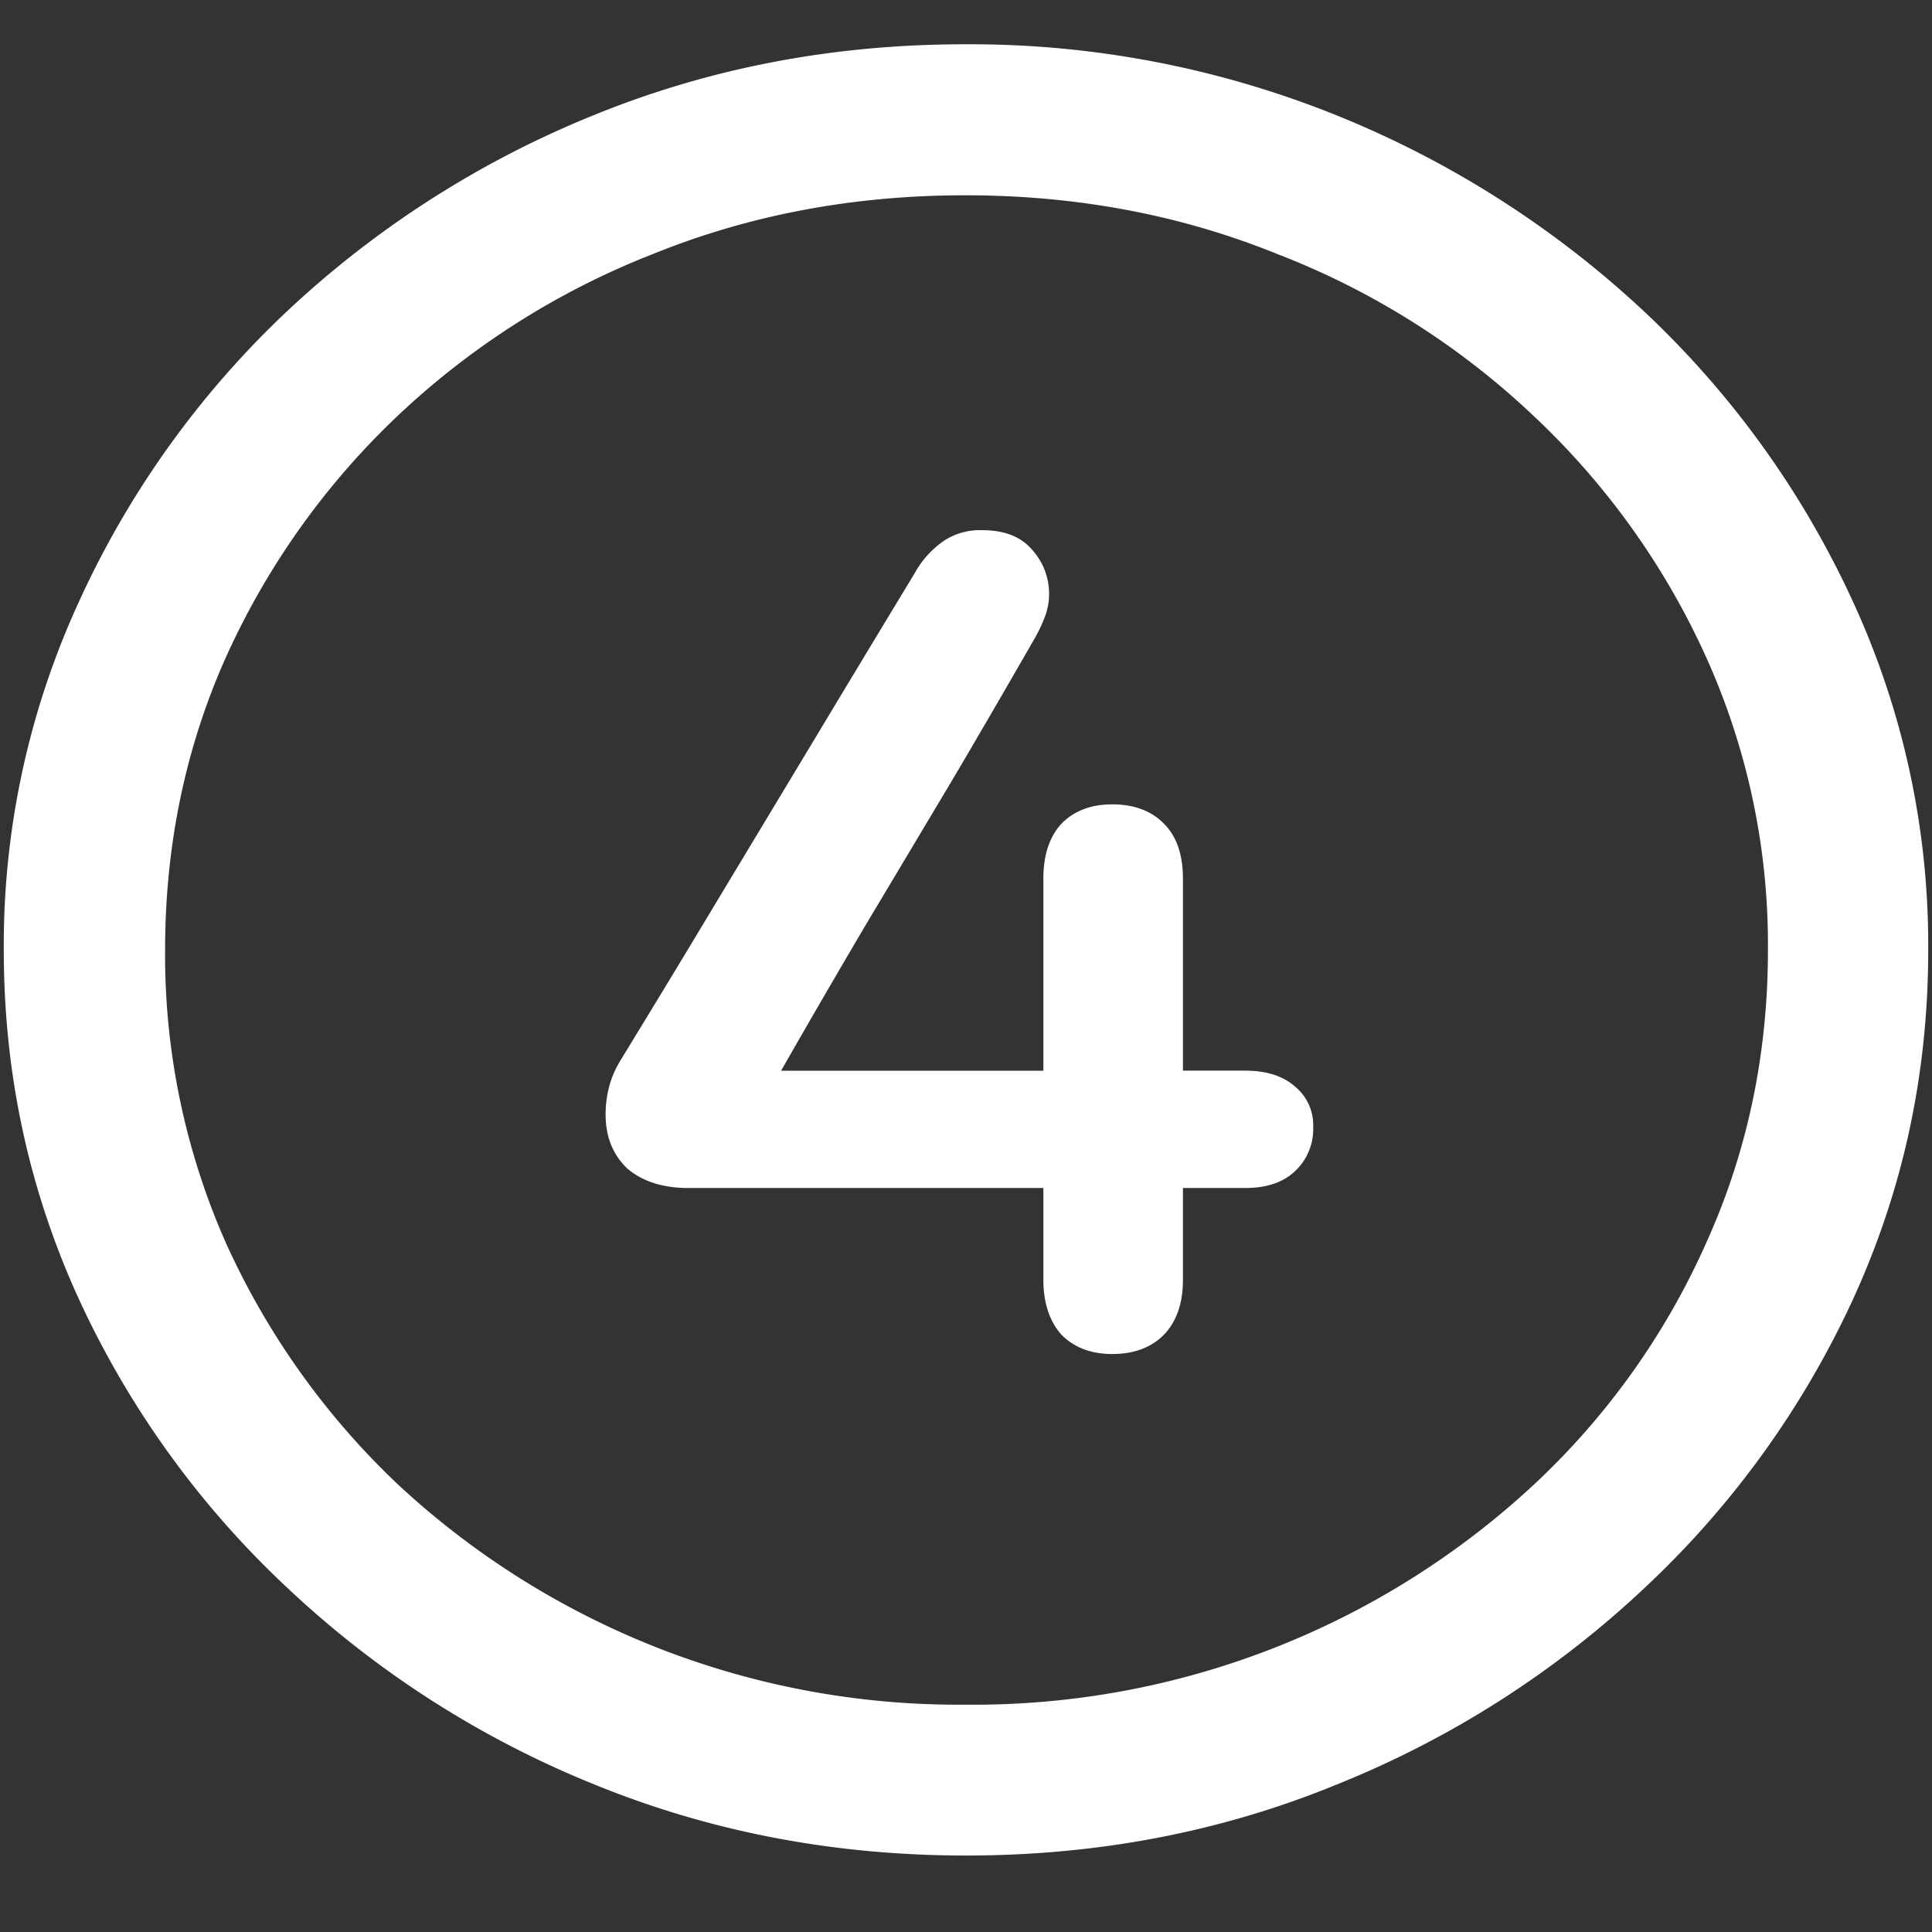 <svg xmlns="http://www.w3.org/2000/svg" width="24" height="24"><rect width="100%" height="100%" fill="#333333" stroke="none"/><path style="stroke:none;fill-rule:nonzero;fill:#fff;fill-opacity:1" d="M12 23.05c1.633 0 3.168-.292 4.605-.882a12.22 12.22 0 0 0 3.82-2.438 11.467 11.467 0 0 0 2.59-3.582c.626-1.363.938-2.808.938-4.347a10.2 10.2 0 0 0-.937-4.332 11.53 11.53 0 0 0-2.59-3.598 12.361 12.361 0 0 0-3.82-2.437A12.166 12.166 0 0 0 11.987.55c-1.633 0-3.172.293-4.617.883A12.307 12.307 0 0 0 3.562 3.87 11.523 11.523 0 0 0 .985 7.465 10.2 10.2 0 0 0 .047 11.8c0 1.539.312 2.984.937 4.347a11.467 11.467 0 0 0 2.59 3.582 12.236 12.236 0 0 0 3.809 2.438c1.445.59 2.984.883 4.617.883Zm0-1.874a10.222 10.222 0 0 1-7.055-2.734 9.548 9.548 0 0 1-2.133-2.989 8.83 8.83 0 0 1-.761-3.652c0-1.301.254-2.52.761-3.649A9.52 9.52 0 0 1 4.946 5.16 9.82 9.82 0 0 1 8.11 3.156c1.204-.488 2.496-.73 3.88-.73 1.382 0 2.675.242 3.878.73a9.701 9.701 0 0 1 3.176 2.004 9.432 9.432 0 0 1 2.145 2.992 8.685 8.685 0 0 1 .773 3.649c0 1.3-.258 2.52-.773 3.652a9.22 9.22 0 0 1-2.133 2.988A10.222 10.222 0 0 1 12 21.176Zm-4.477-7.332c0 .277.09.5.27.672.187.16.441.242.762.242h4.406v1.137c0 .285.074.515.223.683.156.16.367.242.632.242.274 0 .489-.082.645-.242.156-.164.234-.39.234-.683v-1.137h.774c.265 0 .472-.07.62-.211a.717.717 0 0 0 .224-.55.618.618 0 0 0-.223-.497c-.149-.133-.356-.2-.621-.2h-.774v-2.382c0-.3-.078-.527-.234-.684-.156-.16-.371-.242-.645-.242-.265 0-.476.082-.632.242-.149.164-.223.391-.223.684v2.383H9.703c.352-.617.7-1.215 1.043-1.797l1.055-1.766c.351-.593.707-1.207 1.066-1.832.047-.086.086-.172.117-.254a.814.814 0 0 0-.164-.824c-.14-.164-.347-.242-.62-.242a.817.817 0 0 0-.47.129 1.18 1.18 0 0 0-.363.398c-.414.684-.82 1.356-1.219 2.02l-1.195 1.984c-.398.664-.808 1.34-1.23 2.031-.07.11-.121.223-.153.34a1.367 1.367 0 0 0-.047.356Zm0 0"/></svg>